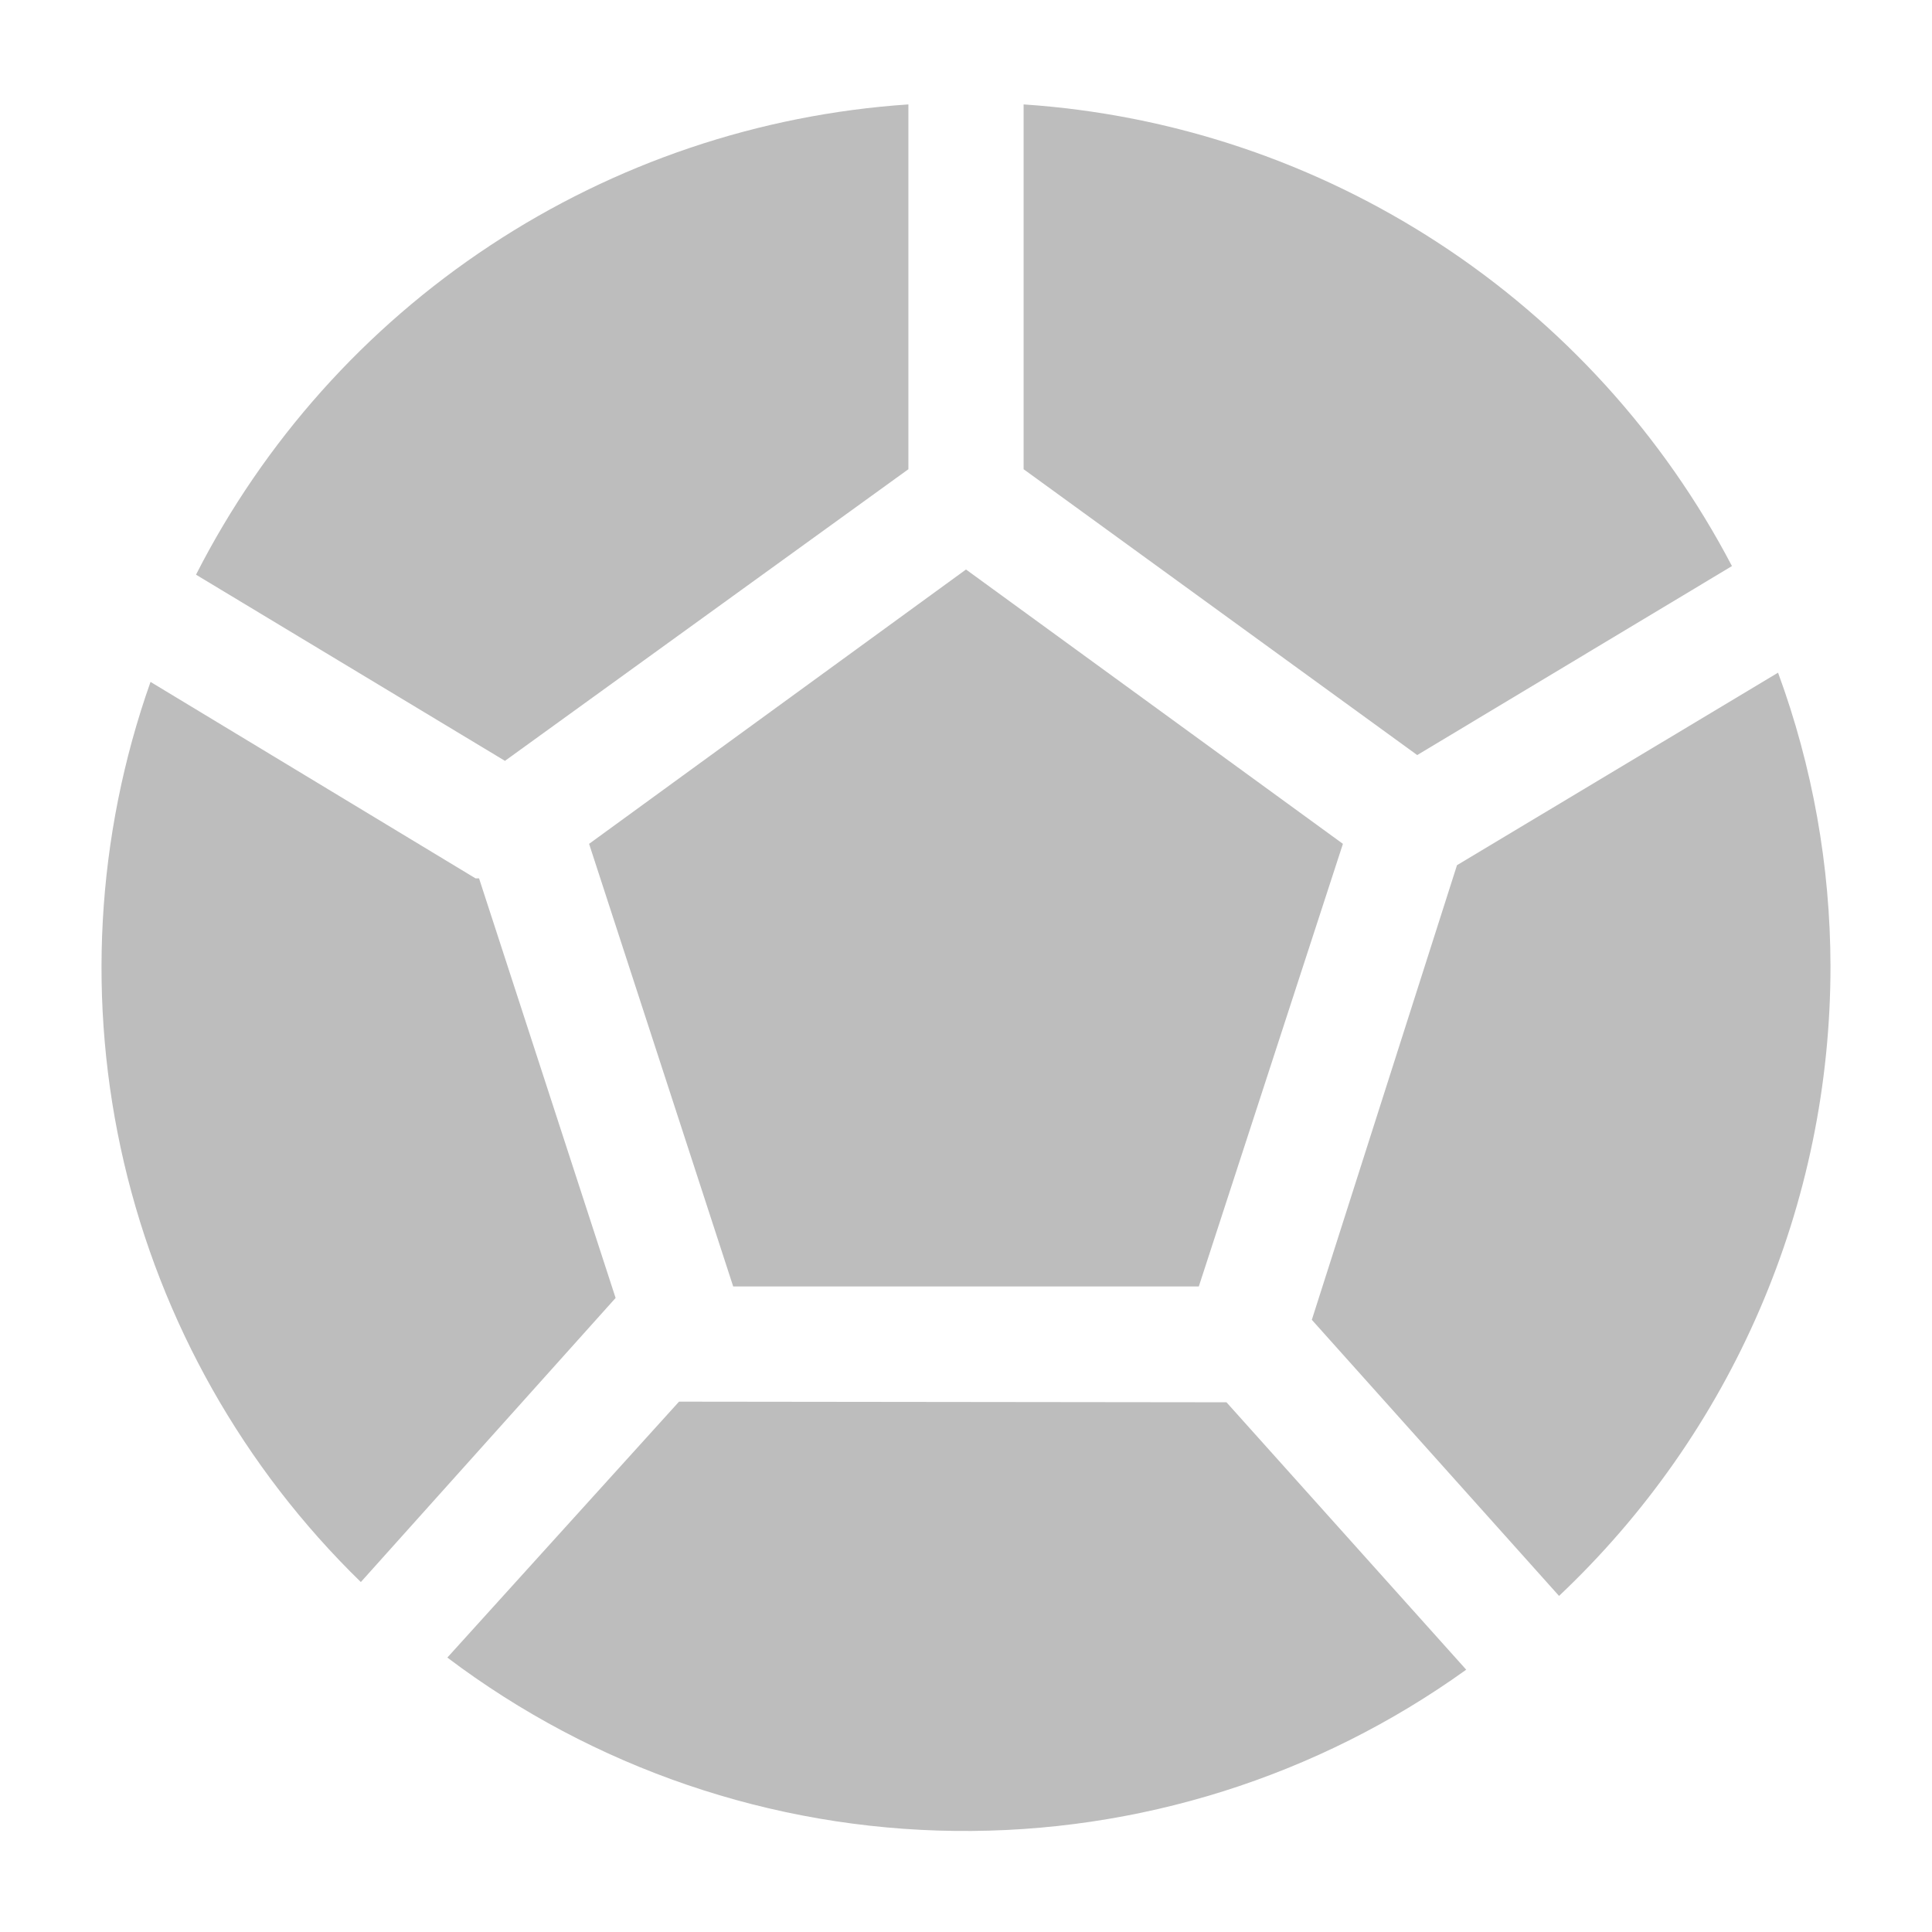 <svg width="22" height="22" viewBox="0 0 22 22" fill="none" xmlns="http://www.w3.org/2000/svg">
<path d="M5.455 10.002H5.415L1.714 7.765C1.092 9.524 0.988 11.424 1.412 13.24C1.837 15.057 2.773 16.714 4.109 18.015L7.01 14.78L5.455 10.002Z" fill="#BDBDBD"/>
<path d="M16.138 8.598L19.722 6.446C18.94 4.952 17.788 3.684 16.375 2.764C14.963 1.844 13.338 1.301 11.656 1.189V5.343L16.138 8.598Z" fill="#BDBDBD"/>
<path d="M7.87 15.961H7.732L5.094 18.875C6.76 20.133 8.785 20.825 10.872 20.849C12.96 20.874 15.001 20.231 16.696 19.013L13.966 15.968L7.87 15.961Z" fill="#BDBDBD"/>
<path d="M10.344 5.343V1.189C8.644 1.303 7.003 1.857 5.581 2.796C4.159 3.734 3.005 5.026 2.232 6.544L5.75 8.664L10.344 5.343Z" fill="#BDBDBD"/>
<path d="M11 6.485L6.708 9.609L8.349 14.649H13.651L15.292 9.609L11 6.485Z" fill="#BDBDBD"/>
<path d="M20.844 11C20.842 9.86 20.64 8.729 20.247 7.66L16.591 9.852L14.938 15.029L17.753 18.173C18.73 17.251 19.509 16.14 20.04 14.906C20.572 13.672 20.845 12.343 20.844 11Z" fill="#BDBDBD"/>
</svg>
